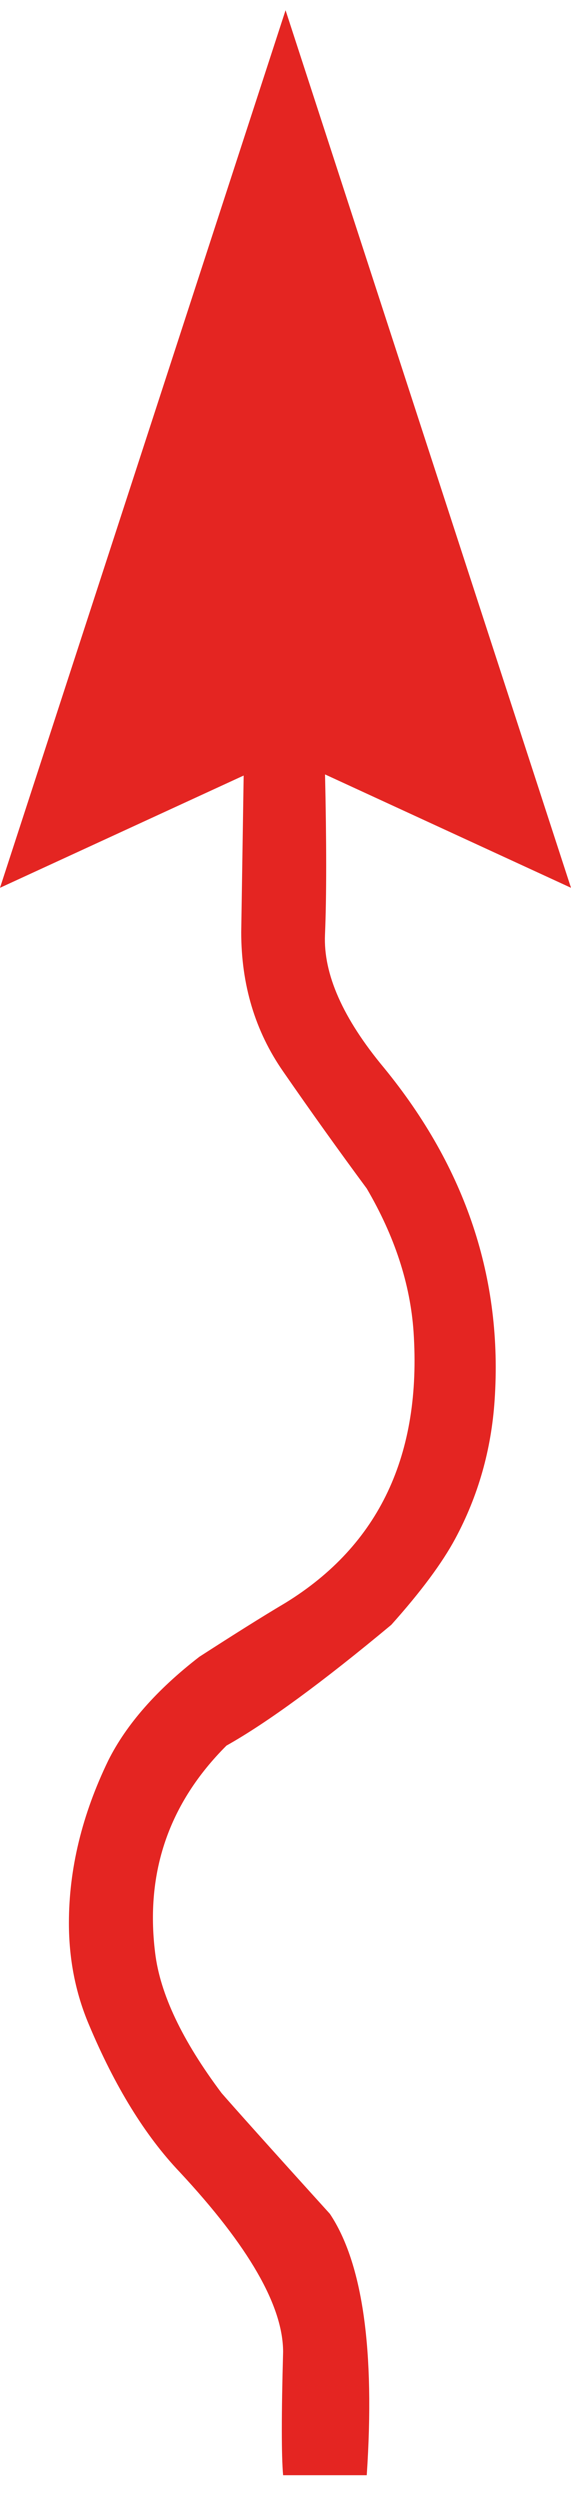 <?xml version="1.0" encoding="utf-8"?>
<!-- Generator: Adobe Illustrator 14.0.0, SVG Export Plug-In . SVG Version: 6.00 Build 43363)  -->
<!DOCTYPE svg PUBLIC "-//W3C//DTD SVG 1.1//EN" "http://www.w3.org/Graphics/SVG/1.1/DTD/svg11.dtd">
<svg version="1.1" id="Livello_1" xmlns="http://www.w3.org/2000/svg" xmlns:xlink="http://www.w3.org/1999/xlink" x="0px" y="0px"
	 width="4.649px" height="20.326px" viewBox="0 0 4.649 20.326" enable-background="new 0 0 4.649 20.326" xml:space="preserve">
<g enable-background="new    ">
	<path fill="#E42522" d="M2.646,6.296H2.004L0,7.218l2.325-7.135l2.324,7.135L2.646,6.296z M2.646,6.276
		c0.013,0.575,0.013,1.016,0,1.323C2.632,7.919,2.792,8.28,3.126,8.681c0.667,0.814,0.968,1.717,0.901,2.705
		c-0.027,0.4-0.133,0.775-0.32,1.123C3.6,12.708,3.426,12.942,3.186,13.21c-0.561,0.467-1.009,0.795-1.342,0.982
		c-0.468,0.467-0.662,1.029-0.581,1.684c0.04,0.334,0.22,0.713,0.541,1.141c0.093,0.107,0.387,0.436,0.882,0.982
		c0.267,0.4,0.368,1.109,0.3,2.125H2.305c-0.014-0.16-0.014-0.494,0-1.002c0-0.375-0.281-0.861-0.842-1.463
		c-0.281-0.295-0.528-0.695-0.741-1.203c-0.107-0.254-0.161-0.527-0.161-0.822c0-0.439,0.107-0.881,0.321-1.322
		c0.147-0.293,0.394-0.574,0.741-0.842c0.267-0.172,0.501-0.32,0.702-0.439c0.762-0.469,1.109-1.203,1.042-2.205
		C3.34,10.438,3.213,10.05,2.986,9.663C2.759,9.356,2.532,9.039,2.305,8.711C2.077,8.383,1.964,8.006,1.964,7.579l0.02-1.282
		L2.646,6.276z"/>
</g>
</svg>
